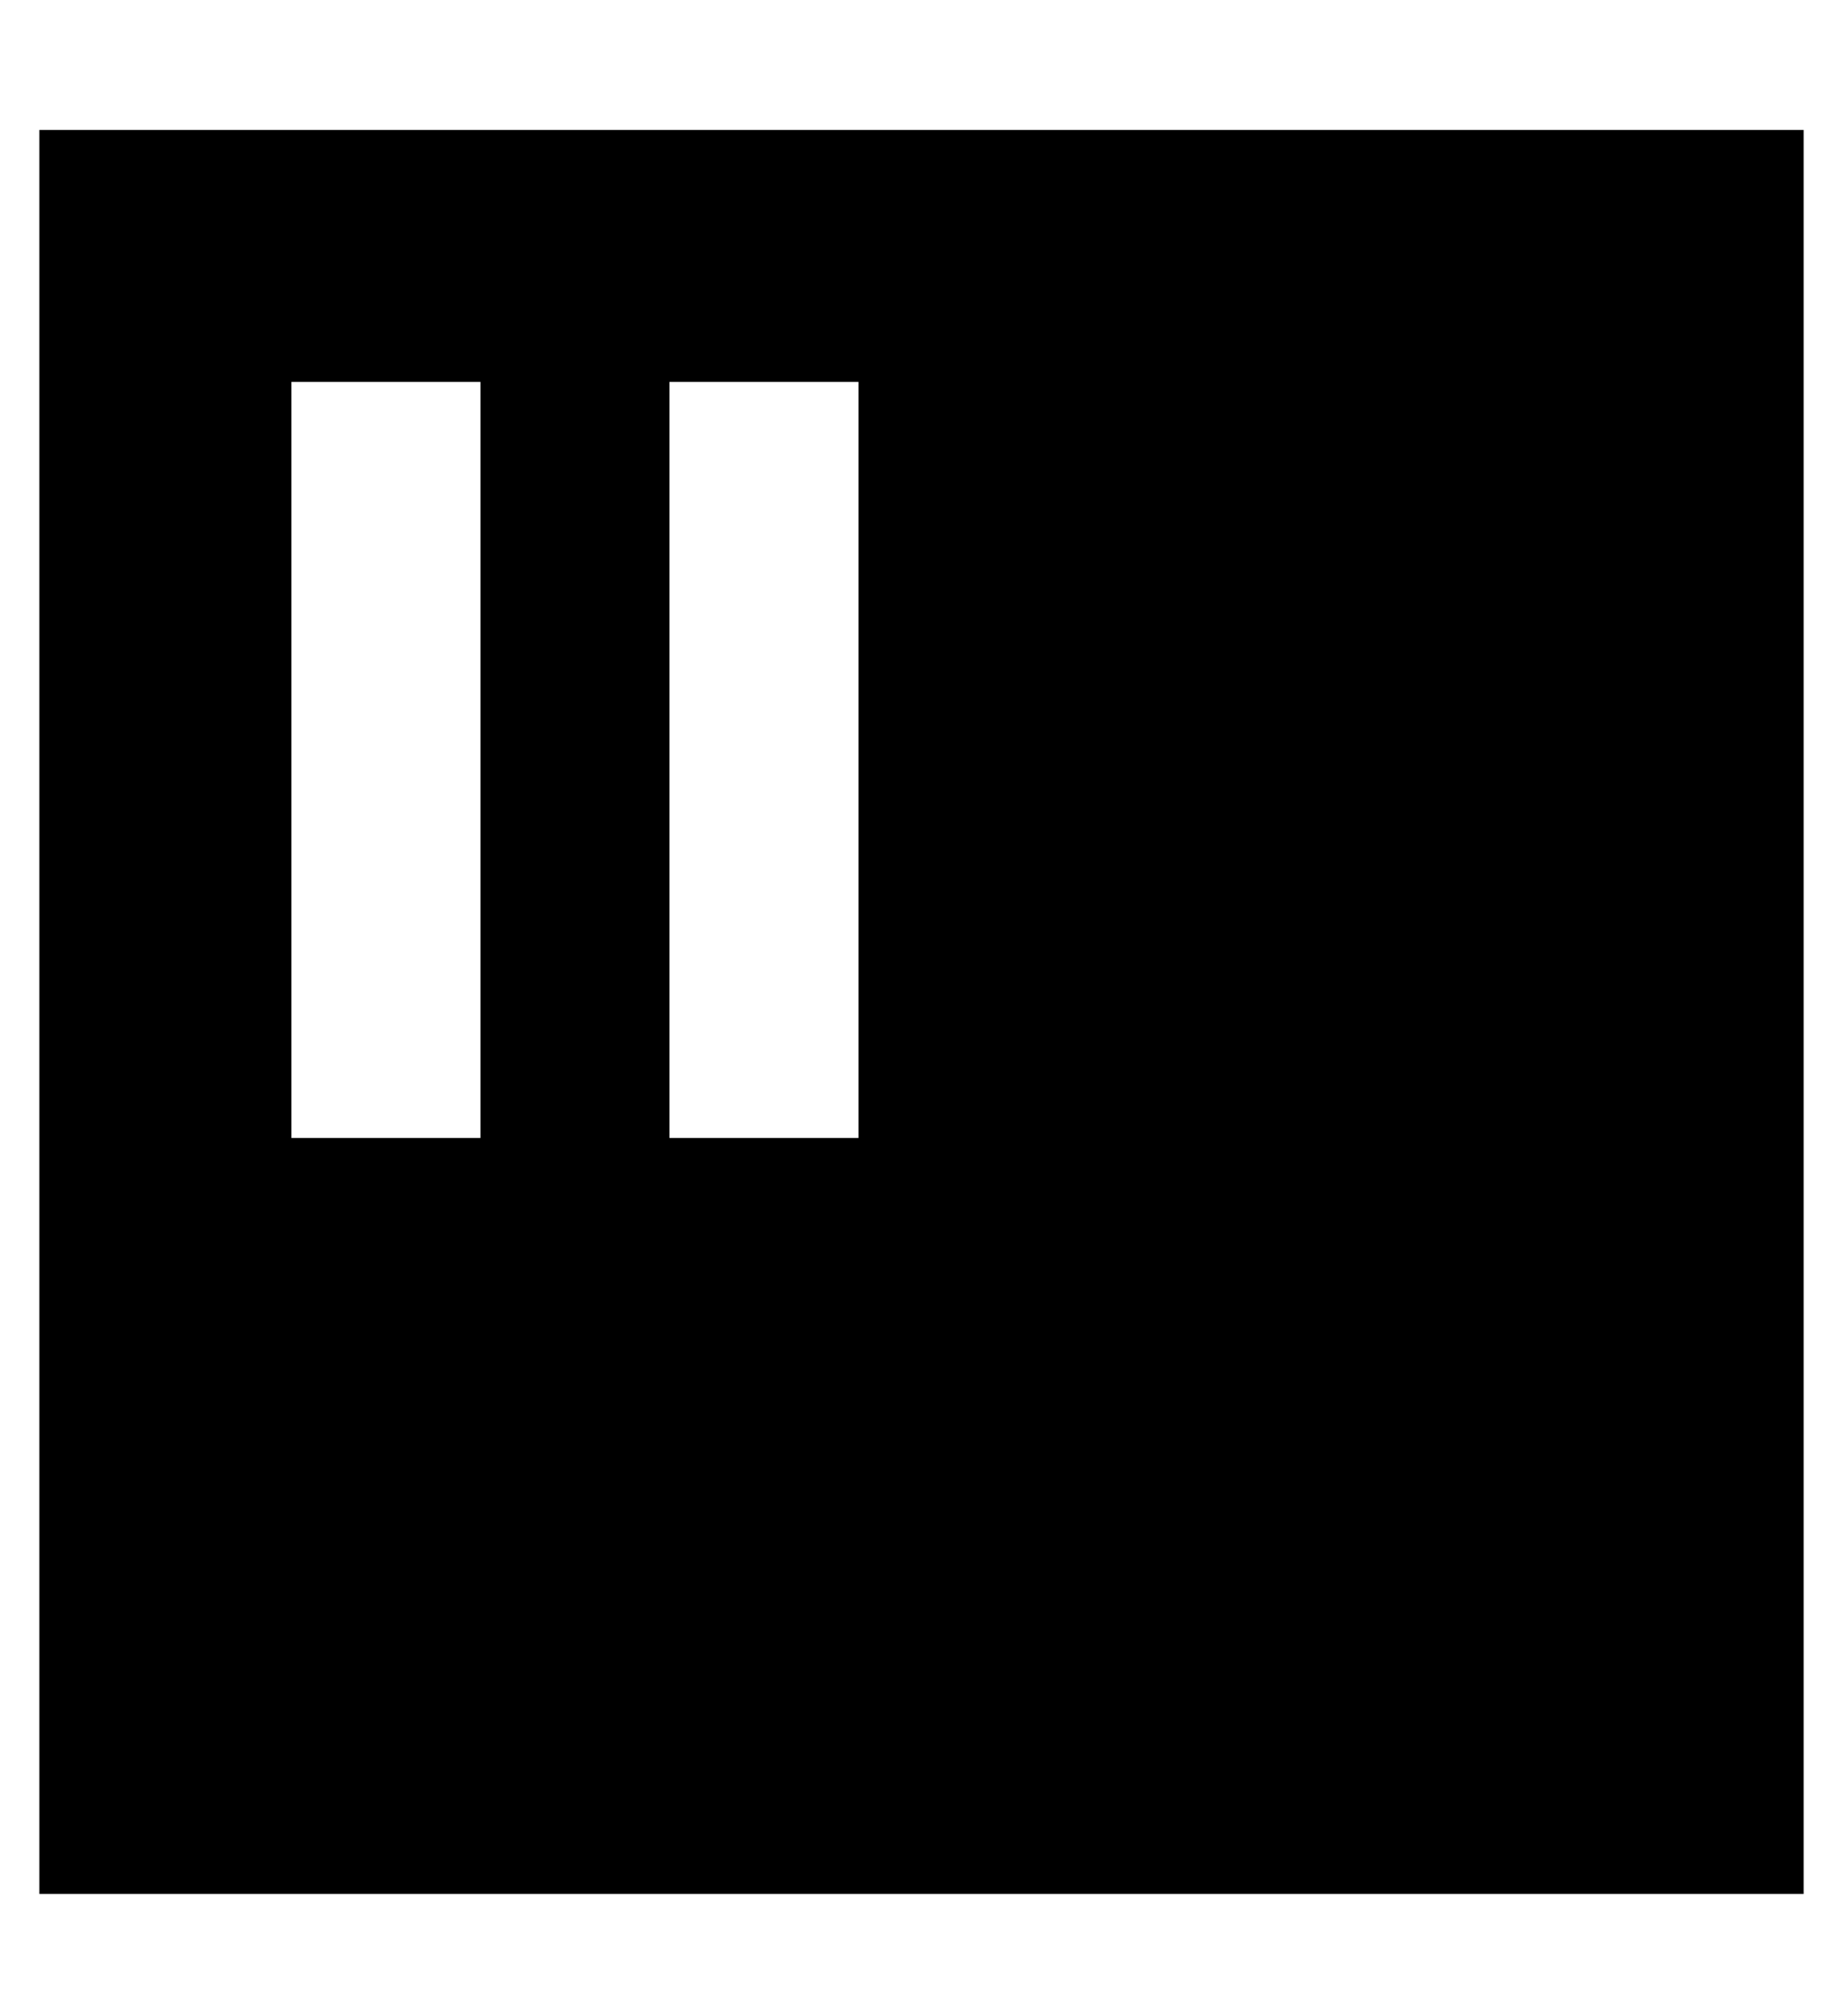 <?xml version="1.0" standalone="no"?>
<!DOCTYPE svg PUBLIC "-//W3C//DTD SVG 1.1//EN" "http://www.w3.org/Graphics/SVG/1.1/DTD/svg11.dtd" >
<svg xmlns="http://www.w3.org/2000/svg" xmlns:xlink="http://www.w3.org/1999/xlink" version="1.1" viewBox="-10 -40 468 512">
   <path fill="currentColor"
d="M448 -7h-448h448h-448v448v0h448v0v-448v0zM112 81v144v-144v144v24v0h-48v0v-24v0v-144v0v-24v0h48v0v24v0zM208 81v144v-144v144v24v0h-48v0v-24v0v-144v0v-24v0h48v0v24v0z" />
</svg>
